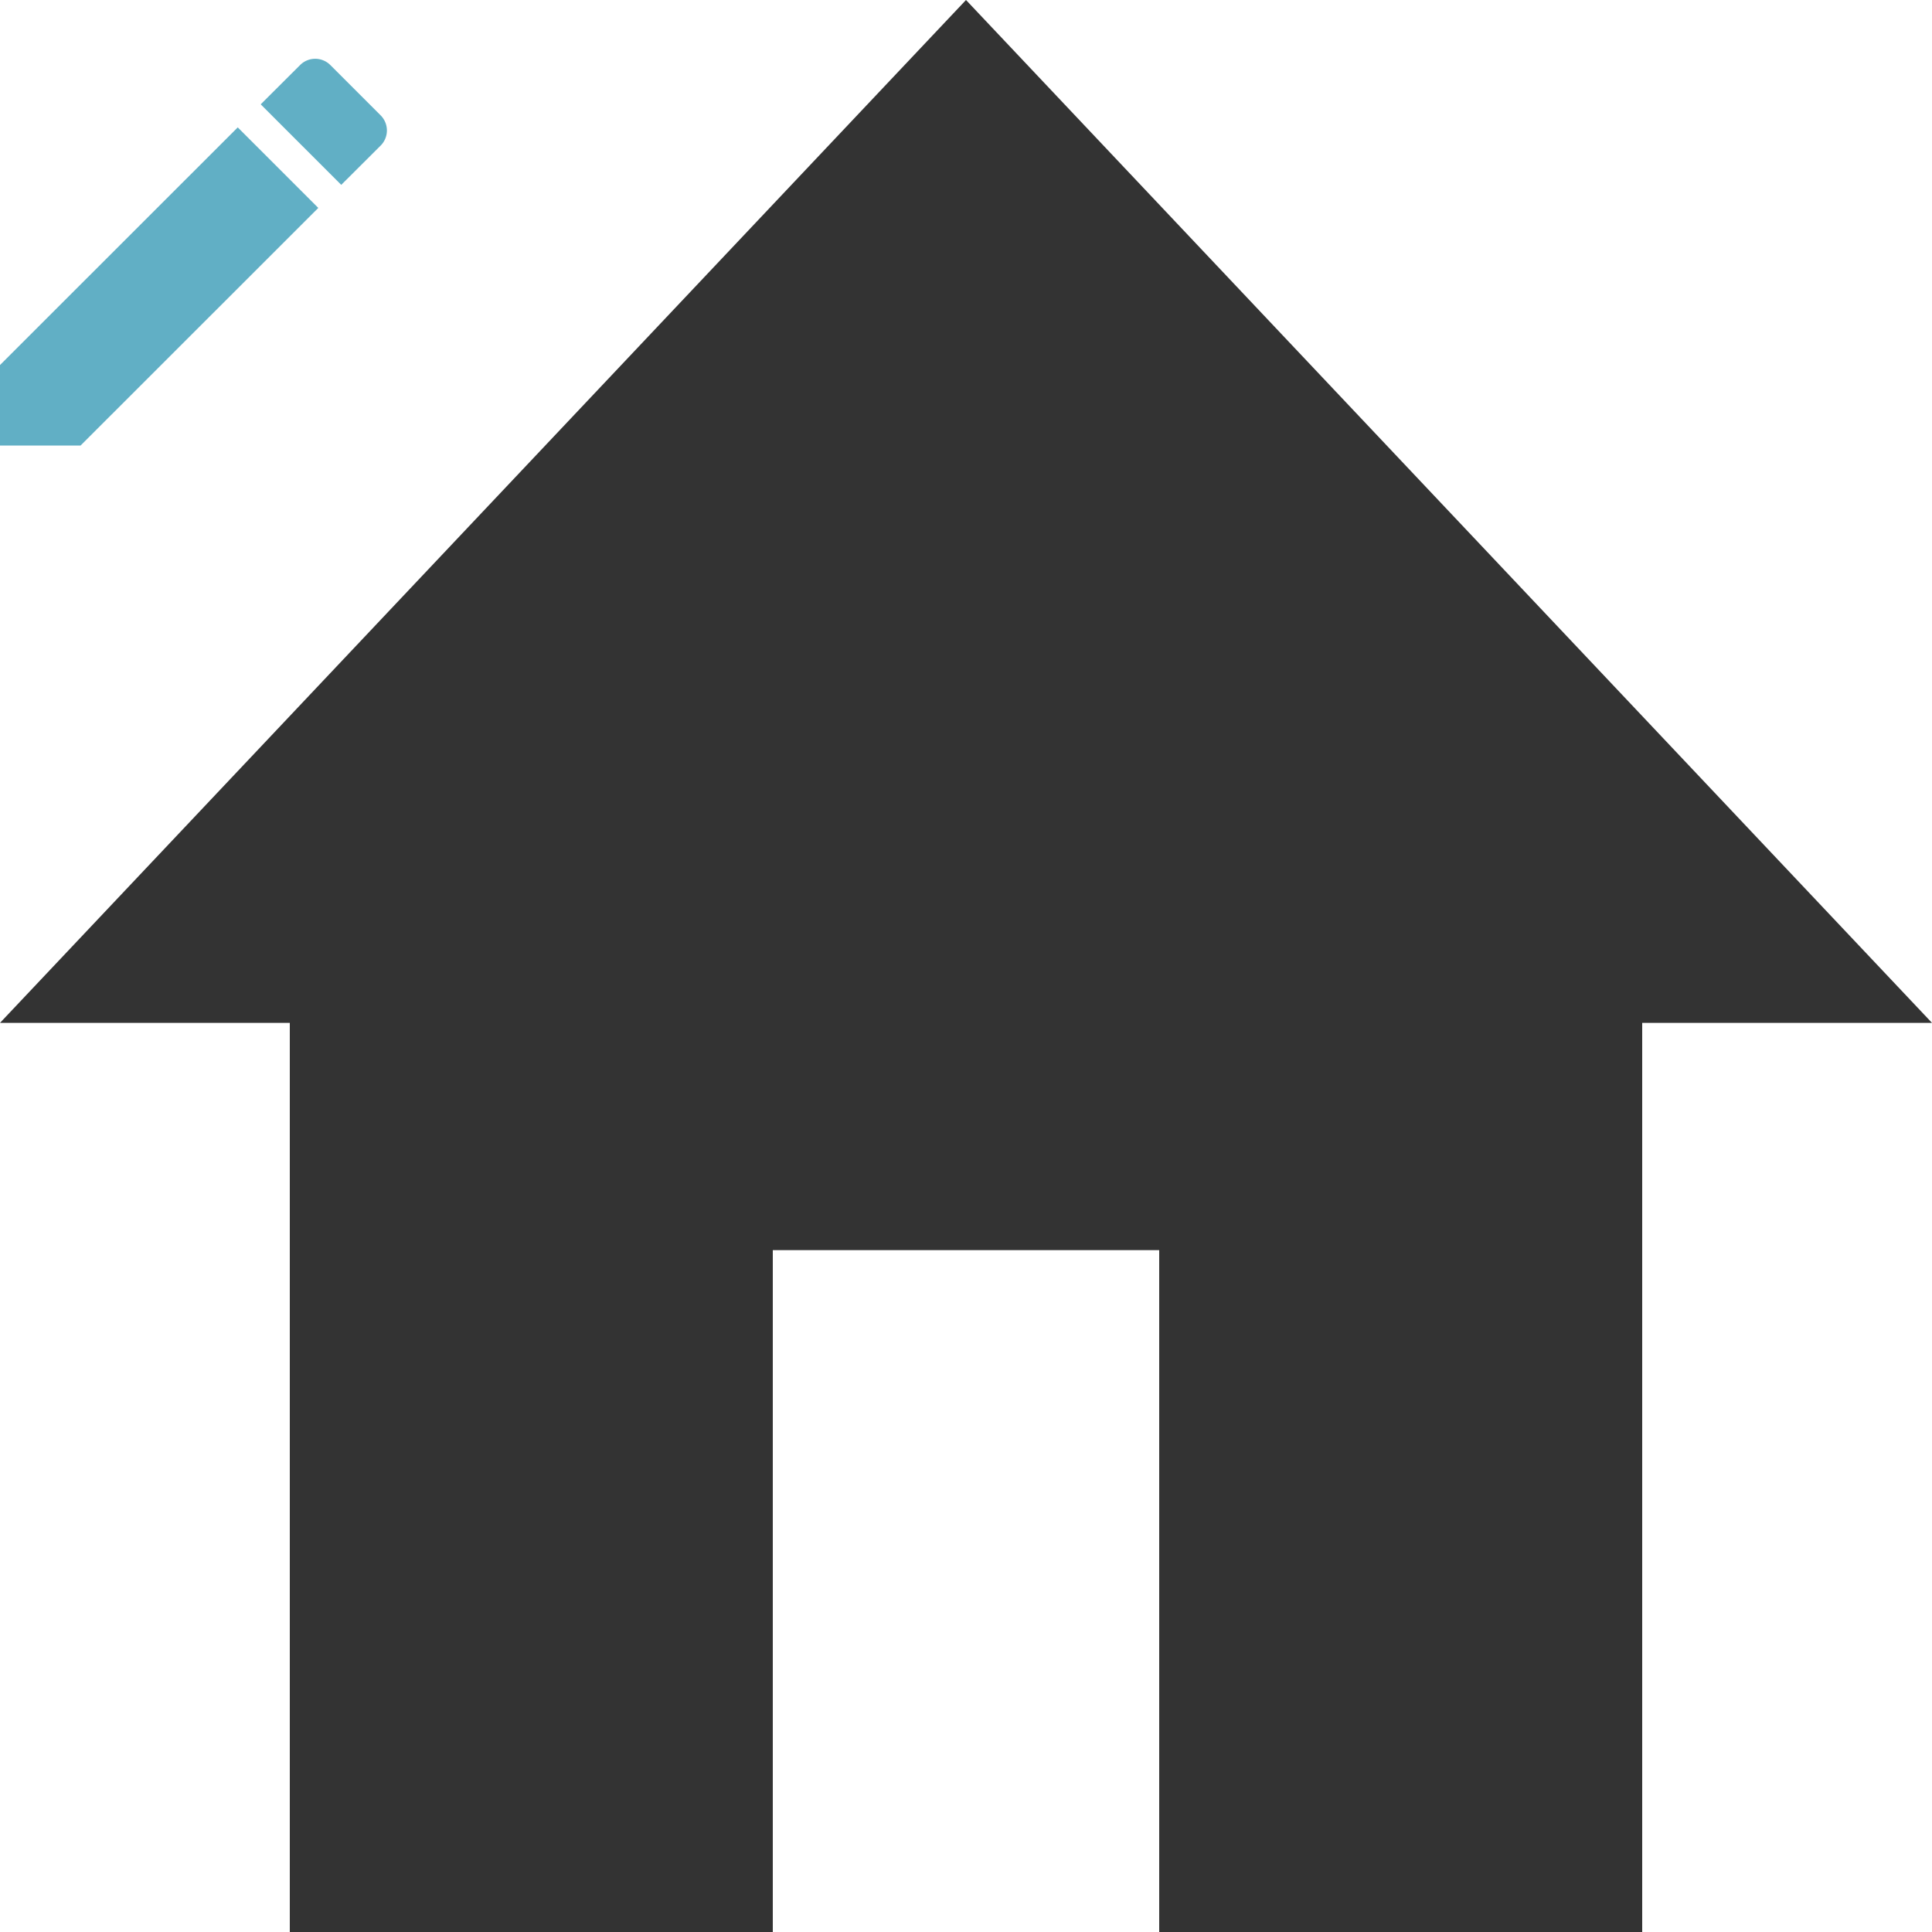 <svg xmlns="http://www.w3.org/2000/svg" viewBox="0 0 160 160"><defs><style>.cls-1{fill:#333;}.cls-2{fill:#61afc5;}</style></defs><title>edit_properties_130x130</title><g id="vo_manager1"><g id="icons_vxv"><path class="cls-1" d="M64,160V103.53H96V160h40V84.71h24L80,0,0,84.71H24V160Z"/><path class="cls-2" d="M0,30.23v6.67H6.67L26.36,17.22l-6.67-6.67ZM31.52,12.06a1.77,1.77,0,0,0,0-2.51L27.36,5.39a1.77,1.77,0,0,0-2.51,0L21.59,8.64l6.67,6.67Z"/></g></g></svg>